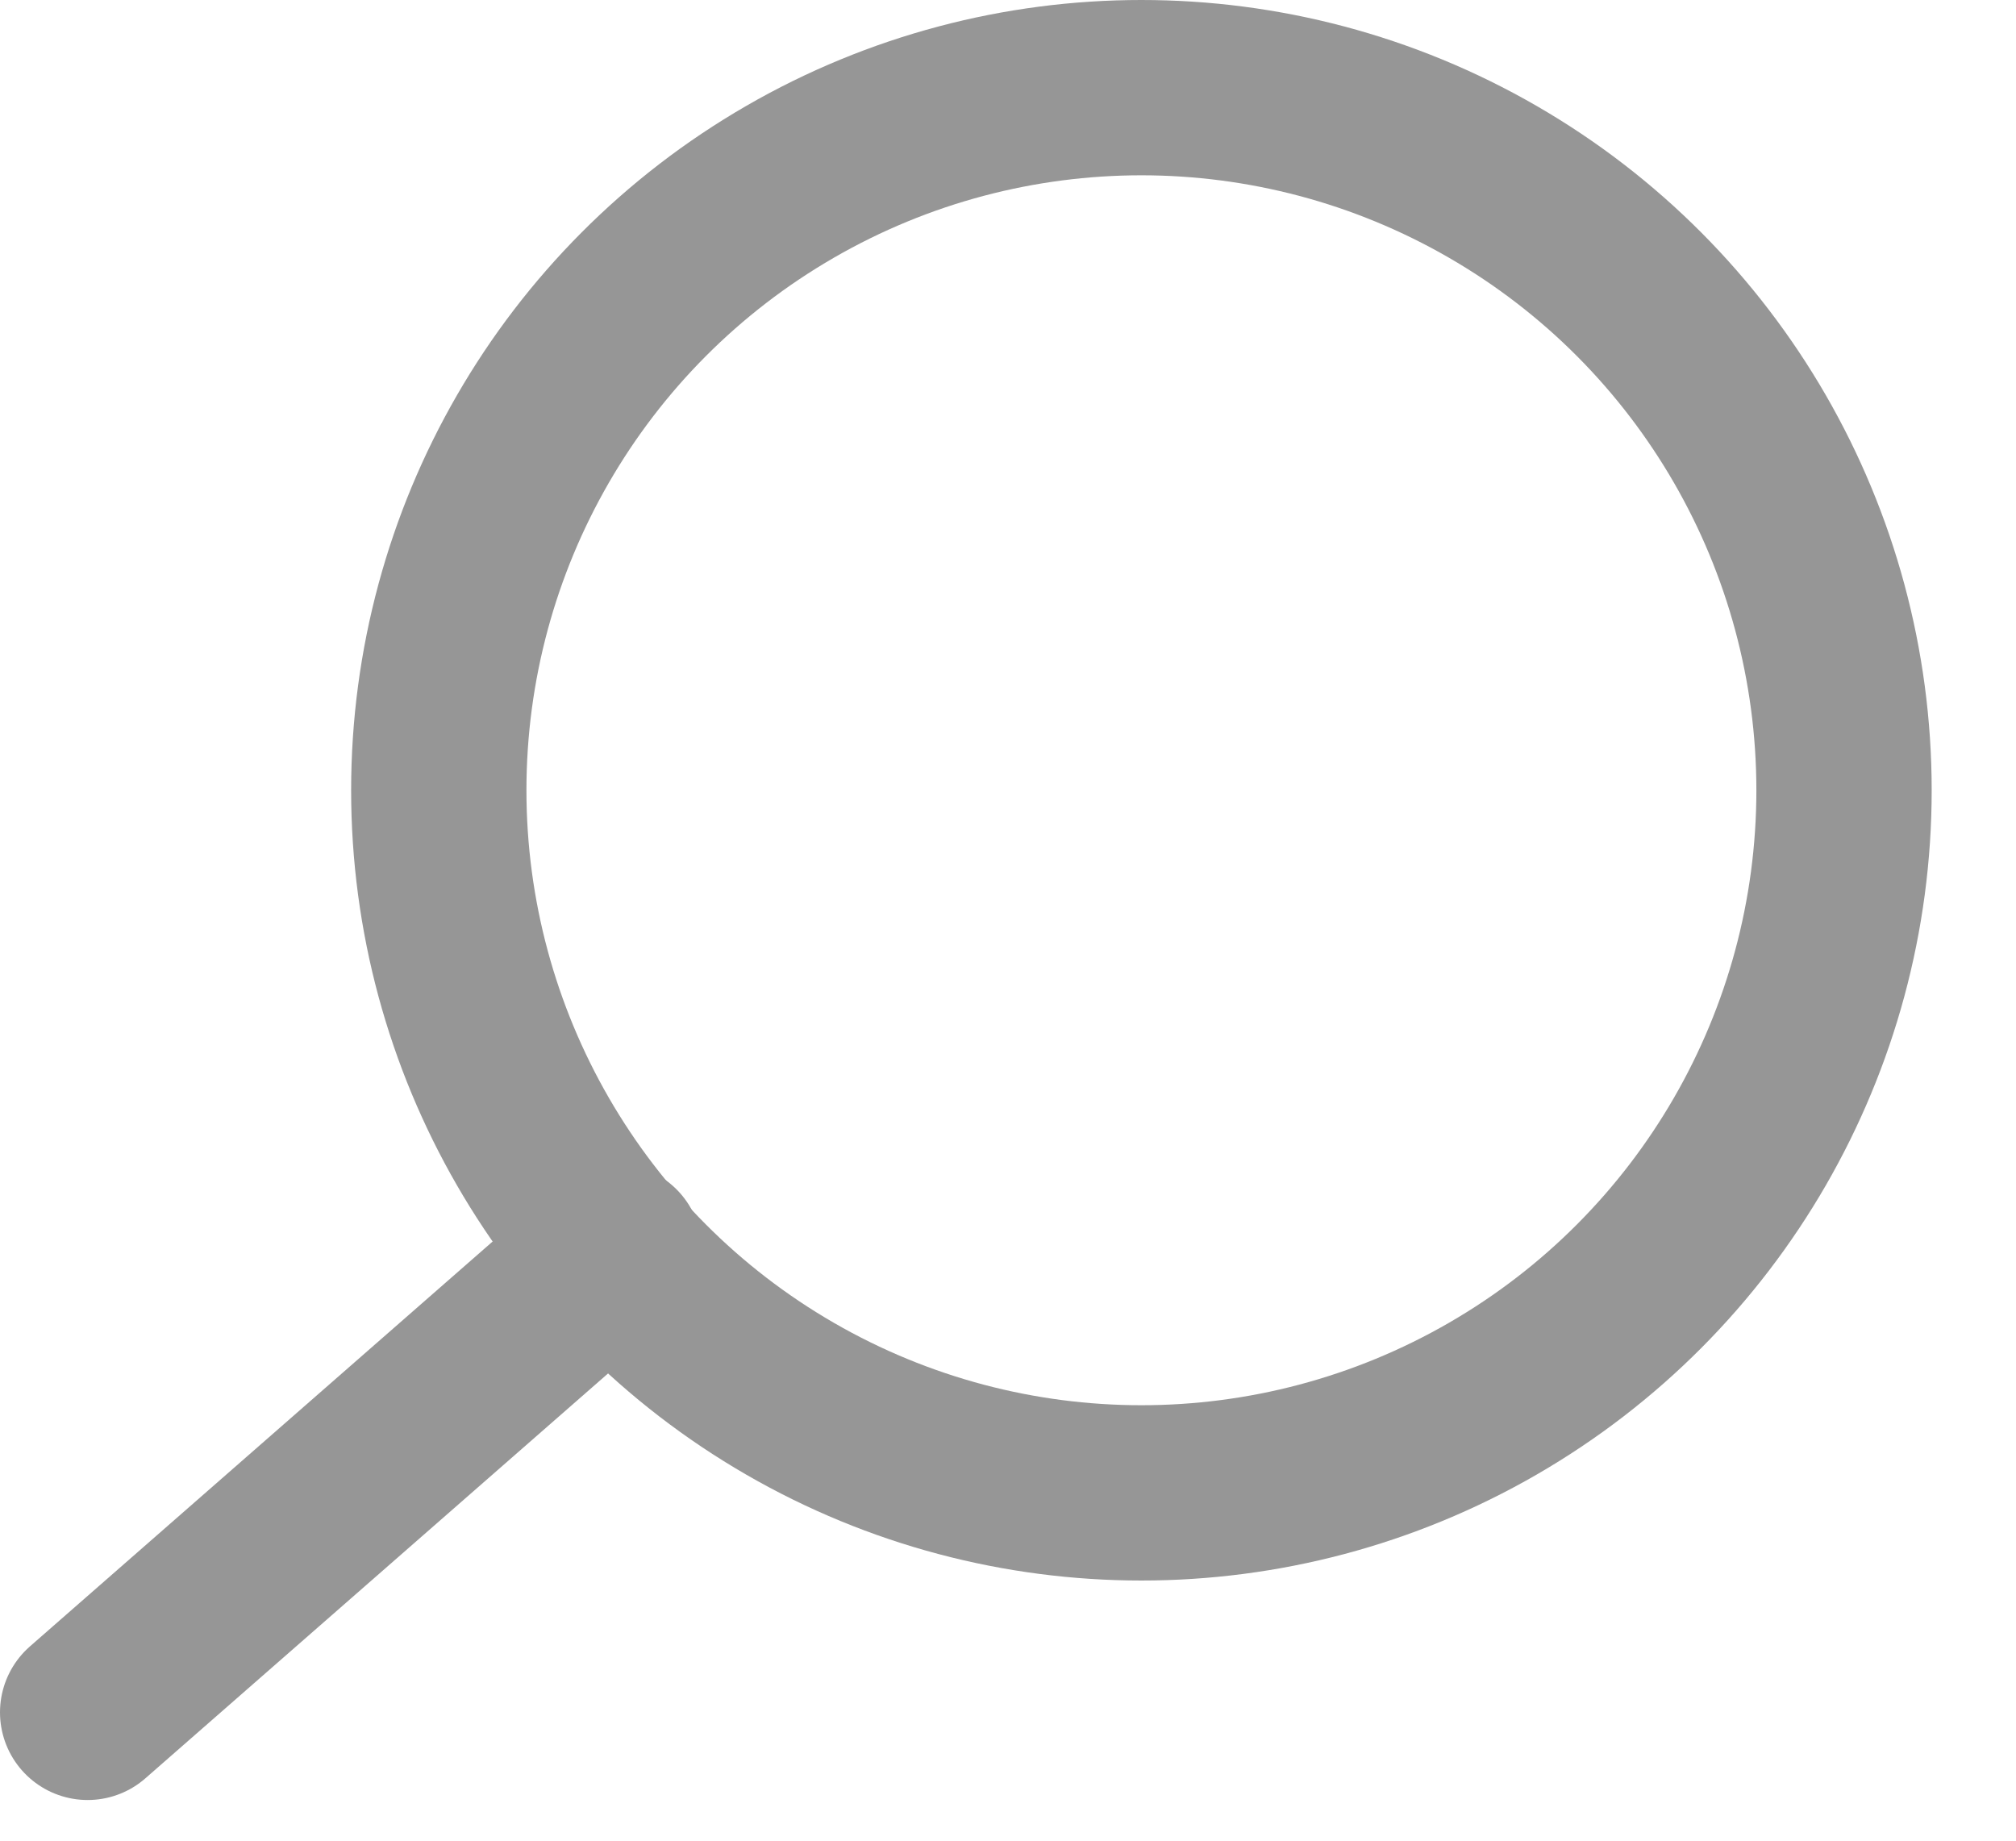 <svg width="23" height="21" viewBox="0 0 23 21" fill="none" xmlns="http://www.w3.org/2000/svg">
<path d="M1 19.536L7.011 14.276" stroke="#969696" stroke-width="2" stroke-linecap="round"/>
<circle r="8.016" transform="matrix(-1 0 0 1 13.022 9.016)" stroke="#969696" stroke-width="2"/>
</svg>
